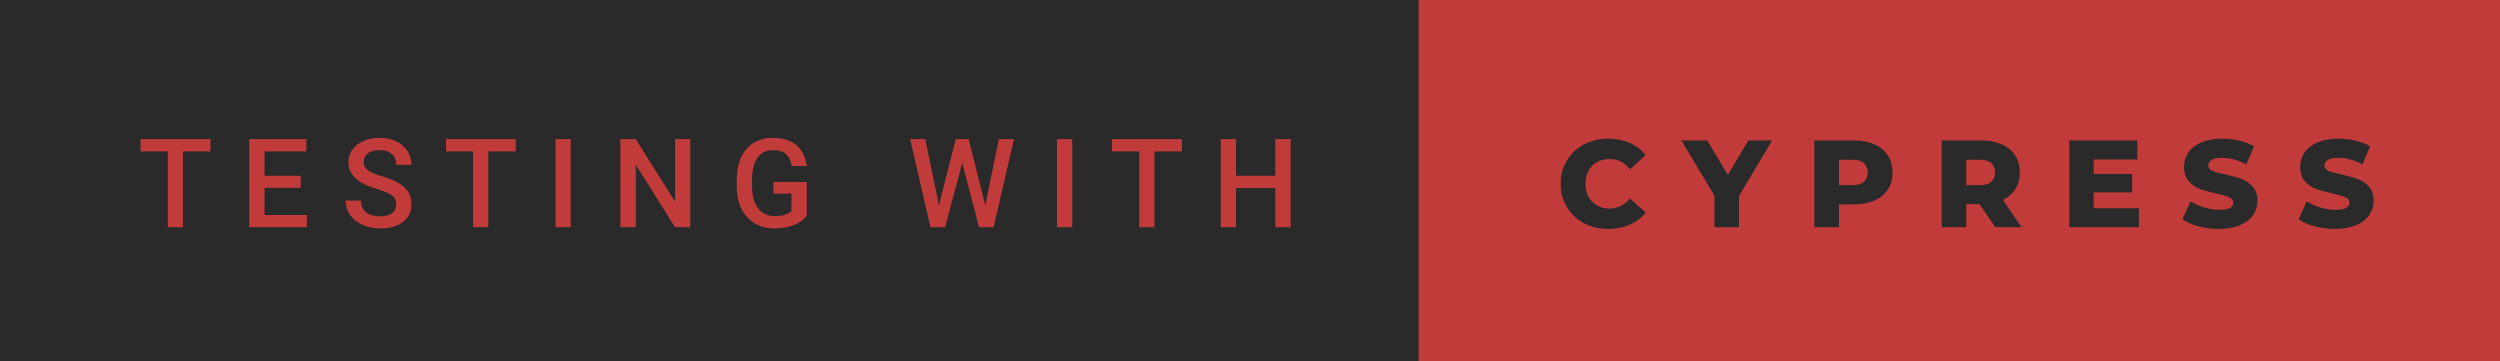 <svg xmlns="http://www.w3.org/2000/svg" width="242.11" height="35" viewBox="0 0 242.11 35"><rect class="svg__rect" x="0" y="0" width="139.38" height="35" fill="#2A2A2A"/><rect class="svg__rect" x="137.38" y="0" width="104.73" height="35" fill="#C13B3A"/><path class="svg__text" d="M16.25 14.66L13.61 14.66L13.61 13.47L20.38 13.47L20.38 14.66L17.72 14.66L17.72 22L16.25 22L16.25 14.66ZM29.72 22L24.14 22L24.14 13.47L29.67 13.47L29.67 14.66L25.62 14.66L25.62 17.02L29.12 17.02L29.12 18.19L25.62 18.19L25.62 20.82L29.72 20.82L29.72 22ZM33.48 19.42L33.48 19.42L34.96 19.42Q34.96 20.15 35.44 20.55Q35.92 20.95 36.82 20.95L36.82 20.95Q37.59 20.95 37.98 20.63Q38.37 20.32 38.37 19.80L38.37 19.80Q38.37 19.24 37.97 18.94Q37.58 18.63 36.55 18.32Q35.52 18.01 34.91 17.63L34.91 17.63Q33.74 16.90 33.74 15.72L33.74 15.72Q33.74 14.69 34.58 14.02Q35.42 13.35 36.76 13.35L36.76 13.35Q37.65 13.35 38.35 13.68Q39.05 14.01 39.45 14.61Q39.85 15.22 39.85 15.96L39.85 15.96L38.37 15.96Q38.37 15.29 37.95 14.91Q37.53 14.54 36.75 14.54L36.75 14.54Q36.03 14.54 35.62 14.85Q35.22 15.16 35.22 15.71L35.22 15.71Q35.22 16.18 35.66 16.50Q36.09 16.81 37.09 17.10Q38.08 17.40 38.69 17.78Q39.29 18.16 39.57 18.65Q39.85 19.13 39.85 19.79L39.85 19.79Q39.85 20.86 39.03 21.49Q38.22 22.12 36.82 22.12L36.82 22.12Q35.89 22.12 35.11 21.77Q34.34 21.43 33.91 20.83Q33.48 20.22 33.48 19.42ZM45.82 14.66L43.19 14.66L43.19 13.47L49.95 13.47L49.95 14.66L47.29 14.66L47.29 22L45.82 22L45.82 14.66ZM55.27 22L53.80 22L53.80 13.47L55.27 13.47L55.27 22ZM61.57 22L60.08 22L60.08 13.47L61.57 13.47L65.38 19.54L65.38 13.47L66.85 13.47L66.85 22L65.37 22L61.57 15.95L61.57 22ZM71.35 18.13L71.35 18.13L71.35 17.46Q71.35 15.53 72.27 14.44Q73.20 13.35 74.86 13.35L74.86 13.35Q76.28 13.35 77.12 14.05Q77.96 14.76 78.13 16.08L78.13 16.08L76.67 16.08Q76.43 14.54 74.89 14.54L74.89 14.54Q73.89 14.54 73.37 15.26Q72.85 15.98 72.83 17.37L72.83 17.37L72.83 18.02Q72.83 19.40 73.42 20.17Q74.00 20.93 75.04 20.93L75.04 20.93Q76.17 20.93 76.65 20.42L76.65 20.42L76.65 18.75L74.90 18.75L74.90 17.62L78.13 17.62L78.13 20.89Q77.67 21.50 76.85 21.81Q76.03 22.12 74.98 22.12L74.98 22.12Q73.91 22.12 73.09 21.63Q72.26 21.14 71.81 20.24Q71.36 19.33 71.35 18.13ZM90.11 22L88.14 13.47L89.61 13.47L90.93 19.88L92.56 13.47L93.81 13.47L95.42 19.89L96.73 13.47L98.20 13.47L96.23 22L94.81 22L93.19 15.77L91.53 22L90.11 22ZM103.84 22L102.36 22L102.36 13.47L103.84 13.47L103.84 22ZM110.33 14.66L107.69 14.66L107.69 13.47L114.46 13.47L114.46 14.66L111.80 14.66L111.80 22L110.33 22L110.33 14.66ZM119.70 22L118.22 22L118.22 13.47L119.70 13.47L119.70 17.02L123.51 17.02L123.51 13.47L124.99 13.47L124.99 22L123.51 22L123.51 18.21L119.70 18.21L119.70 22Z" fill="#C13B3A"/><path class="svg__text" d="M151.14 17.80L151.14 17.80Q151.14 16.54 151.74 15.54Q152.34 14.55 153.39 13.99Q154.44 13.43 155.76 13.43L155.76 13.43Q156.91 13.43 157.83 13.84Q158.76 14.25 159.37 15.02L159.37 15.02L157.86 16.39Q157.05 15.40 155.88 15.40L155.88 15.40Q155.19 15.40 154.66 15.70Q154.13 16 153.83 16.54Q153.54 17.09 153.54 17.80L153.54 17.80Q153.54 18.51 153.83 19.05Q154.13 19.60 154.66 19.90Q155.19 20.20 155.88 20.20L155.88 20.20Q157.05 20.20 157.86 19.22L157.86 19.22L159.37 20.58Q158.76 21.35 157.84 21.76Q156.91 22.17 155.76 22.17L155.76 22.17Q154.44 22.17 153.39 21.61Q152.34 21.05 151.74 20.05Q151.14 19.06 151.14 17.80ZM166.03 18.95L162.83 13.60L165.34 13.60L167.33 16.94L169.32 13.60L171.62 13.60L168.41 18.99L168.41 22L166.03 22L166.03 18.95ZM178.09 22L175.71 22L175.71 13.60L179.55 13.60Q180.69 13.60 181.53 13.98Q182.37 14.35 182.83 15.06Q183.28 15.76 183.28 16.71L183.28 16.71Q183.28 17.66 182.83 18.35Q182.37 19.05 181.53 19.42Q180.69 19.80 179.55 19.80L179.55 19.80L178.09 19.80L178.09 22ZM178.09 15.47L178.09 17.93L179.41 17.93Q180.14 17.93 180.51 17.61Q180.88 17.29 180.88 16.71L180.88 16.71Q180.88 16.12 180.51 15.80Q180.14 15.47 179.41 15.47L179.41 15.47L178.09 15.47ZM190.42 22L188.04 22L188.04 13.60L191.88 13.60Q193.02 13.60 193.86 13.98Q194.70 14.35 195.16 15.06Q195.61 15.76 195.61 16.71L195.61 16.71Q195.61 17.62 195.19 18.30Q194.76 18.98 193.97 19.36L193.97 19.36L195.78 22L193.23 22L191.71 19.77L190.42 19.77L190.42 22ZM190.42 15.47L190.42 17.93L191.73 17.93Q192.47 17.93 192.84 17.61Q193.21 17.29 193.21 16.71L193.21 16.71Q193.21 16.12 192.84 15.79Q192.47 15.47 191.73 15.47L191.73 15.47L190.42 15.47ZM207.14 22L200.40 22L200.40 13.60L206.99 13.60L206.99 15.44L202.76 15.44L202.76 16.85L206.49 16.85L206.49 18.63L202.76 18.63L202.76 20.17L207.14 20.17L207.14 22ZM211.36 21.24L211.36 21.24L212.14 19.49Q212.70 19.86 213.45 20.09Q214.19 20.32 214.91 20.32L214.91 20.32Q216.28 20.32 216.28 19.64L216.28 19.64Q216.28 19.28 215.90 19.11Q215.51 18.93 214.64 18.74L214.64 18.74Q213.69 18.53 213.05 18.30Q212.42 18.06 211.96 17.55Q211.51 17.03 211.51 16.16L211.51 16.16Q211.51 15.39 211.93 14.77Q212.35 14.15 213.18 13.79Q214.02 13.43 215.22 13.43L215.22 13.43Q216.05 13.43 216.86 13.62Q217.66 13.80 218.28 14.17L218.28 14.17L217.54 15.93Q216.34 15.28 215.21 15.28L215.21 15.28Q214.50 15.28 214.18 15.49Q213.86 15.70 213.86 16.04L213.86 16.04Q213.86 16.37 214.24 16.54Q214.63 16.71 215.48 16.89L215.48 16.89Q216.44 17.10 217.07 17.33Q217.70 17.56 218.16 18.07Q218.62 18.58 218.62 19.46L218.62 19.46Q218.62 20.21 218.20 20.83Q217.78 21.44 216.94 21.80Q216.10 22.17 214.90 22.17L214.90 22.17Q213.88 22.17 212.92 21.92Q211.96 21.67 211.36 21.24ZM222.61 21.24L222.61 21.24L223.39 19.49Q223.95 19.86 224.70 20.09Q225.44 20.32 226.16 20.32L226.16 20.32Q227.53 20.32 227.53 19.64L227.53 19.64Q227.53 19.28 227.15 19.11Q226.76 18.93 225.89 18.74L225.89 18.74Q224.94 18.53 224.30 18.30Q223.67 18.06 223.21 17.55Q222.76 17.03 222.76 16.16L222.76 16.16Q222.76 15.39 223.18 14.77Q223.60 14.15 224.43 13.79Q225.27 13.43 226.47 13.43L226.47 13.43Q227.30 13.43 228.11 13.62Q228.91 13.80 229.53 14.17L229.53 14.17L228.79 15.93Q227.59 15.28 226.46 15.28L226.46 15.28Q225.75 15.28 225.43 15.49Q225.11 15.70 225.11 16.04L225.11 16.04Q225.11 16.37 225.49 16.54Q225.88 16.71 226.73 16.89L226.73 16.89Q227.69 17.10 228.32 17.33Q228.95 17.56 229.41 18.07Q229.87 18.58 229.87 19.46L229.87 19.46Q229.87 20.21 229.45 20.83Q229.03 21.44 228.19 21.80Q227.35 22.17 226.15 22.17L226.15 22.17Q225.13 22.17 224.17 21.92Q223.21 21.67 222.61 21.24Z" fill="#2A2A2A" x="150.38"/></svg>